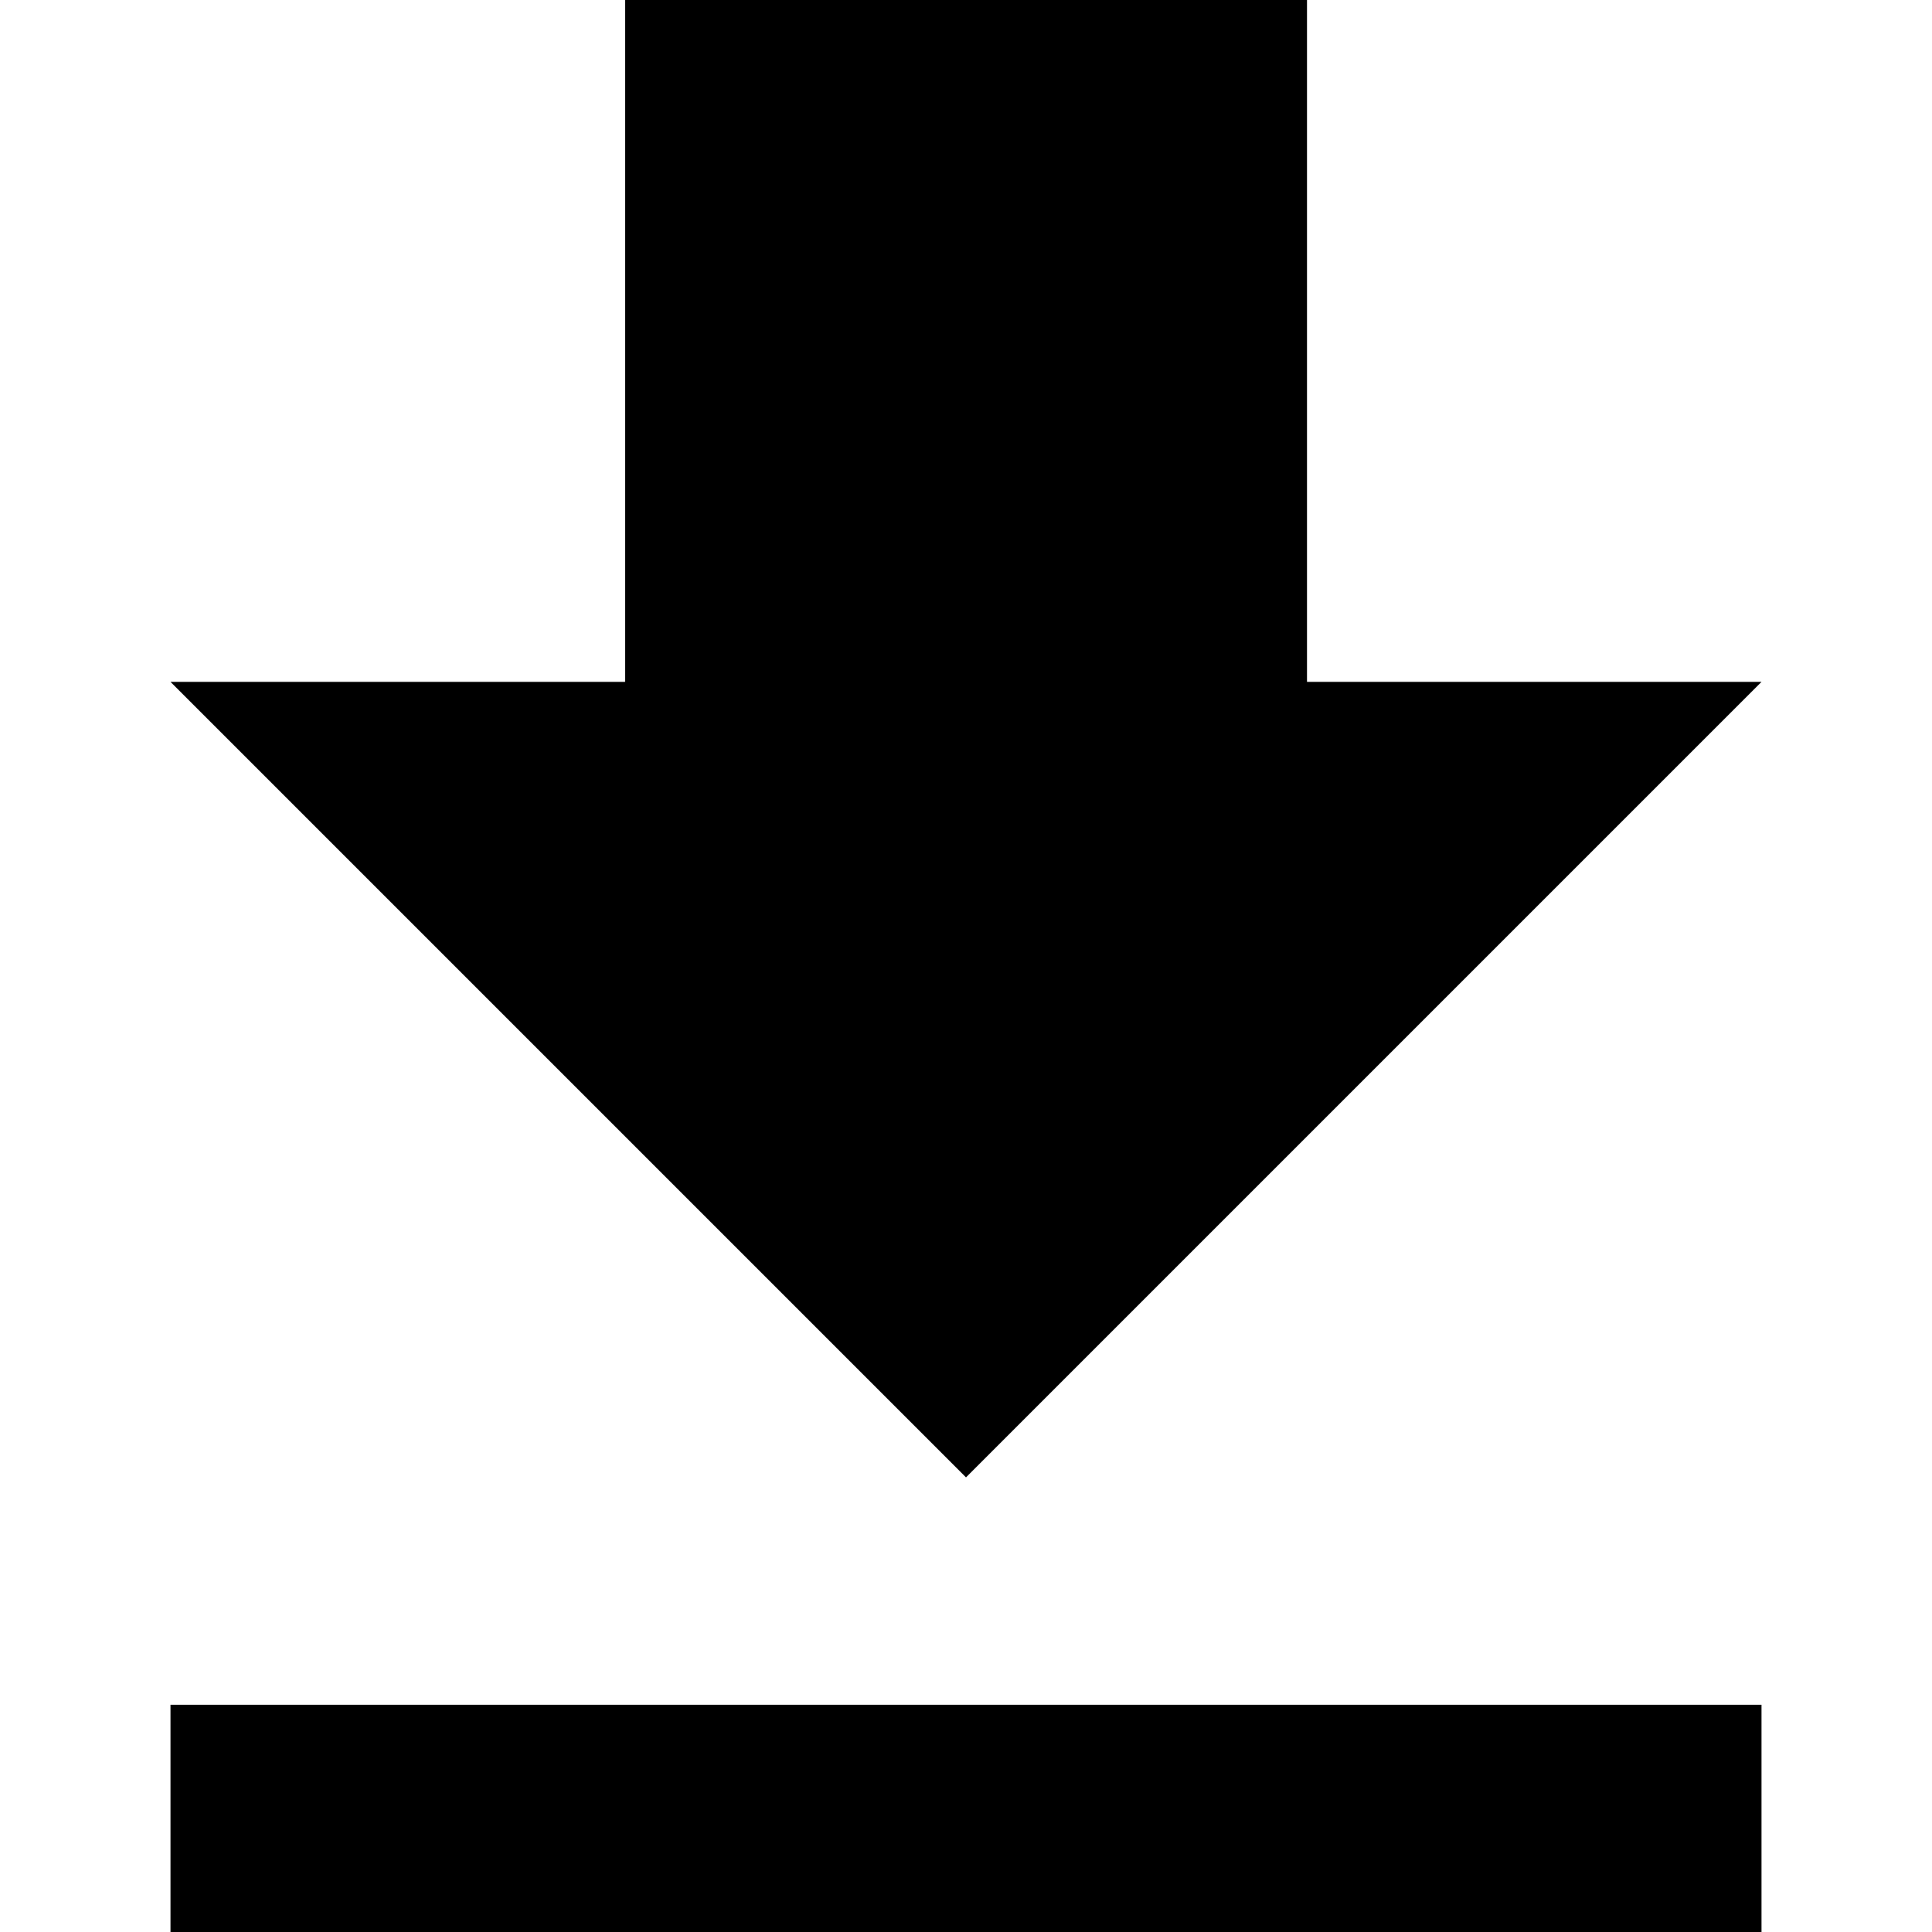 <svg width="16" height="16" viewBox="0 0 16 16" xmlns="http://www.w3.org/2000/svg">
<path d="M14.588 5.647H10.824V0H5.177V5.647H1.412L8 12.235L14.588 5.647ZM1.412 14.118V16H14.588V14.118H1.412Z"/>
</svg>
